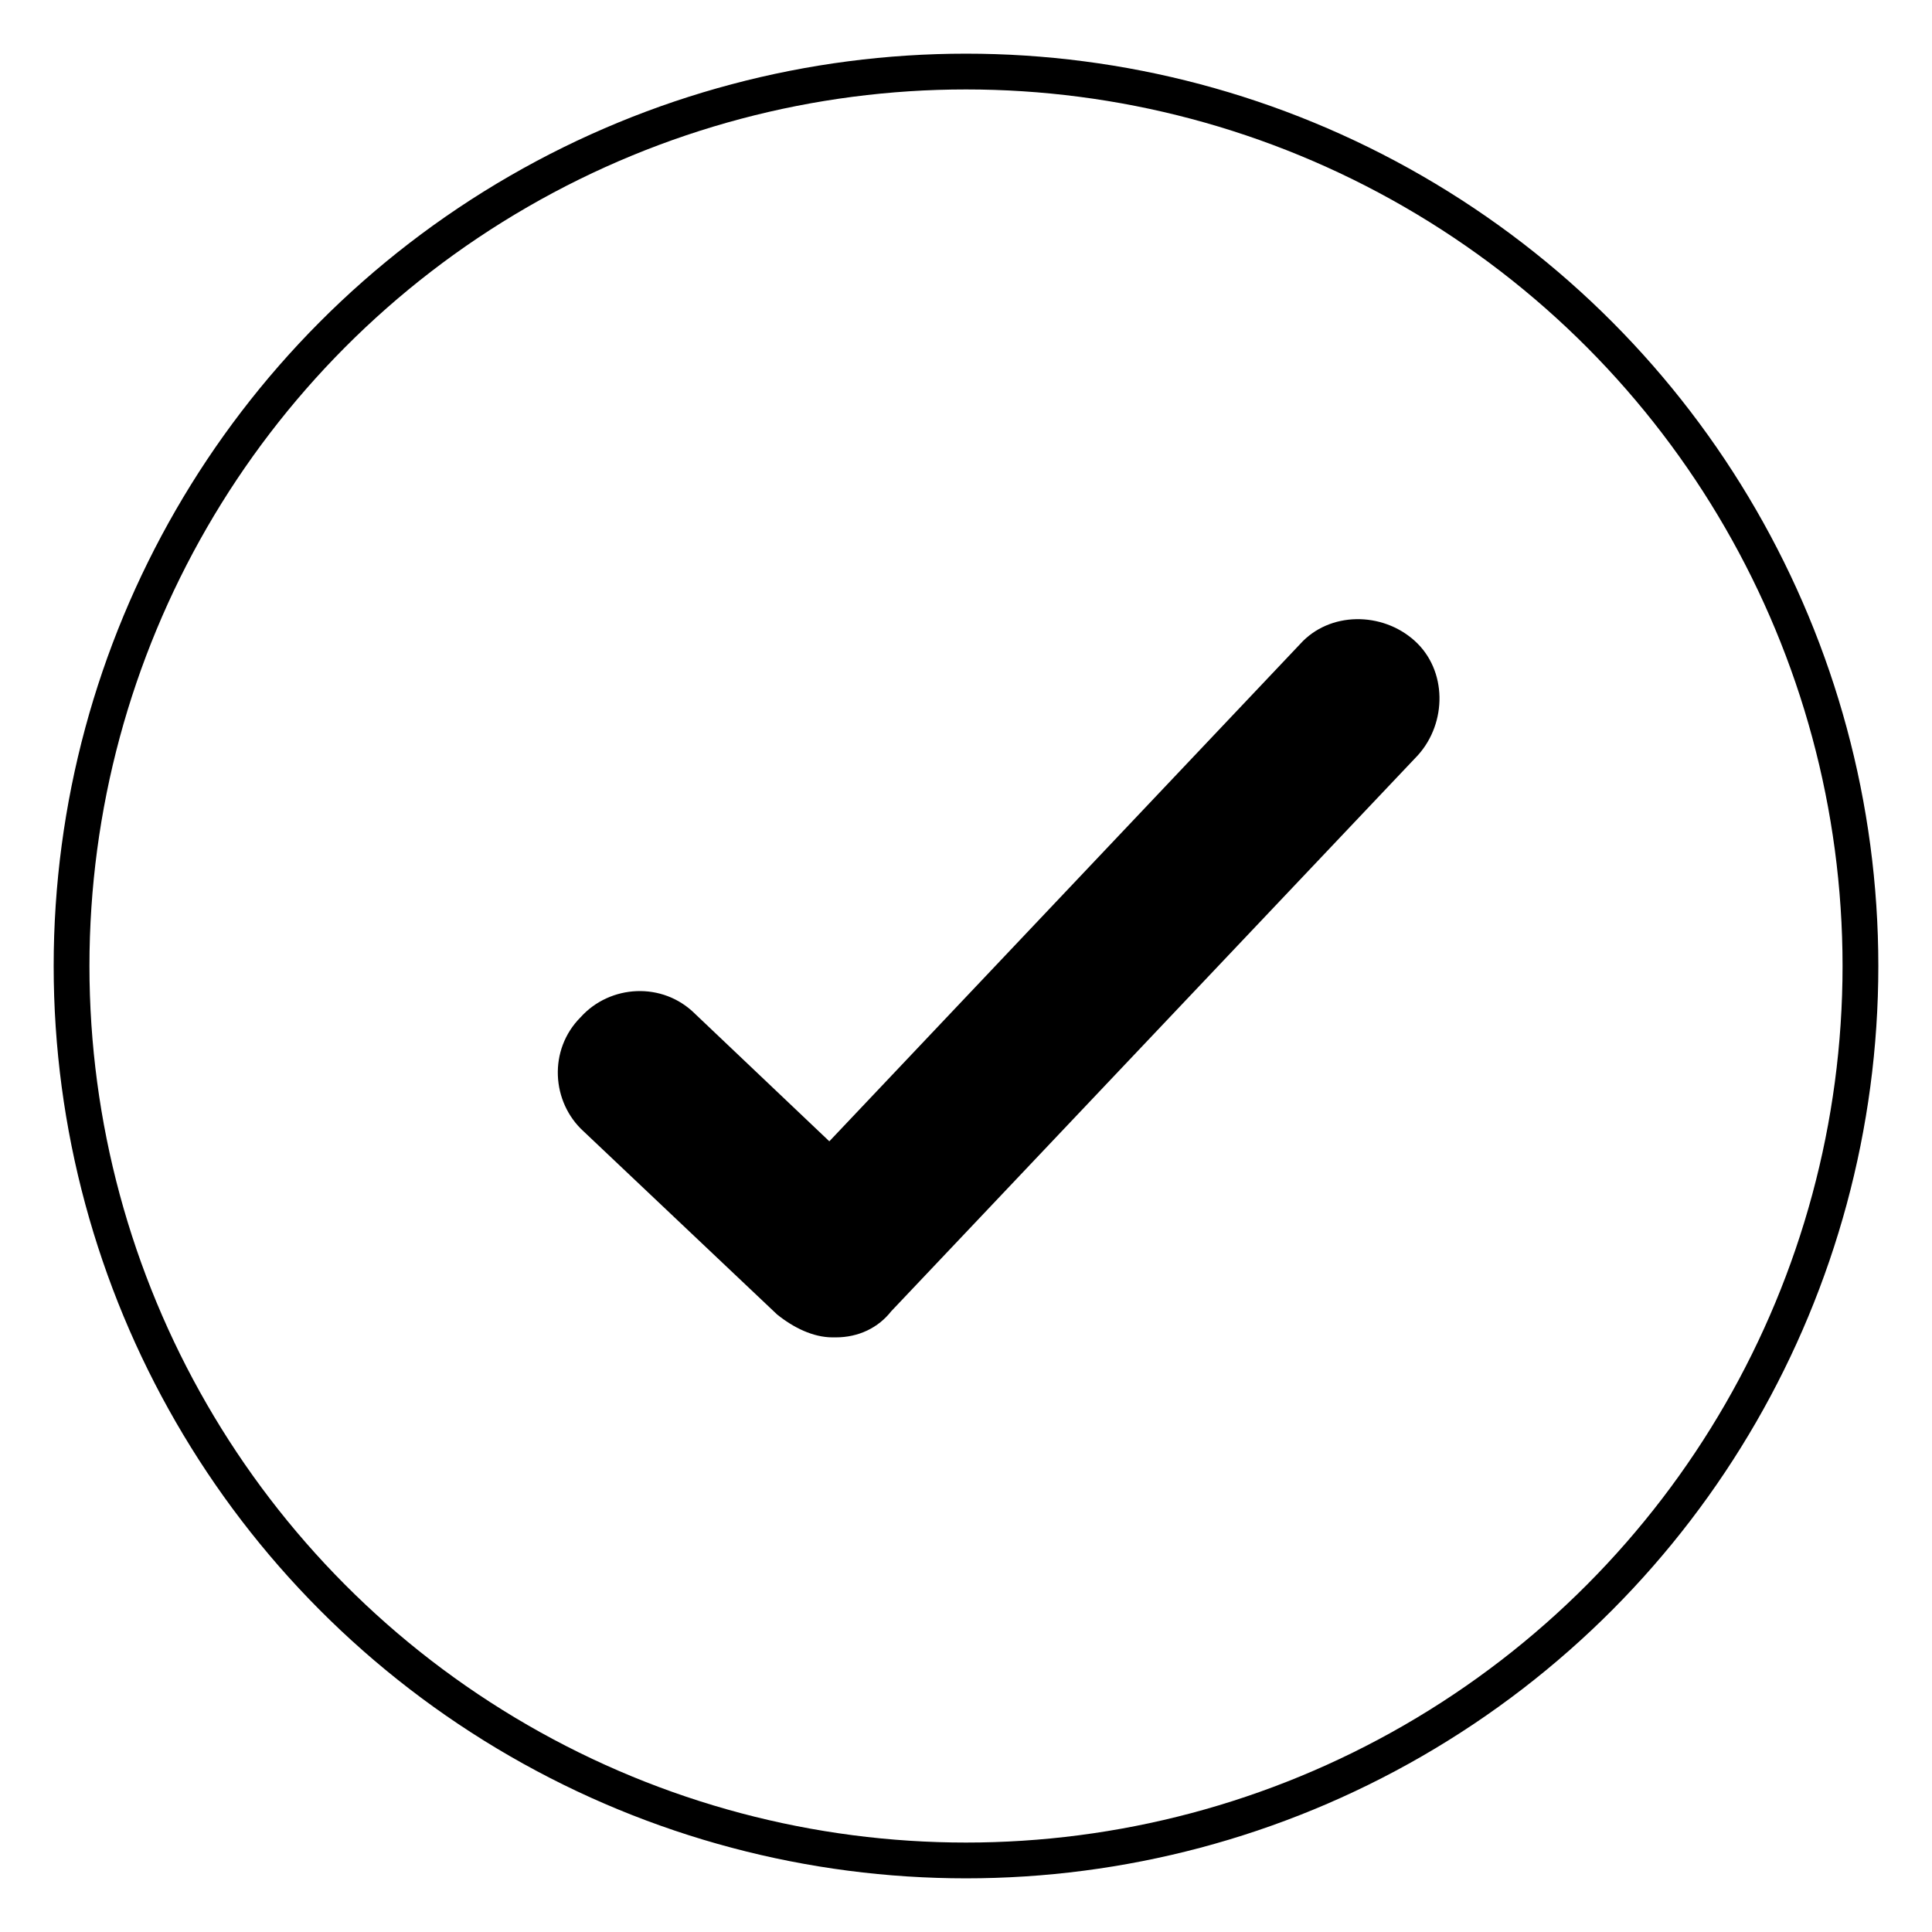 <?xml version="1.0" encoding="utf-8"?>
<!-- Generator: Adobe Illustrator 23.0.4, SVG Export Plug-In . SVG Version: 6.00 Build 0)  -->
<svg version="1.1" id="Layer_1" xmlns="http://www.w3.org/2000/svg" xmlns:xlink="http://www.w3.org/1999/xlink" x="0px" y="0px"
	 viewBox="23 23 54 54" xml:space="preserve">
<style type="text/css">
	.st0{fill:none;stroke:#000000;stroke-miterlimit:10;}
</style>
<circle class="st0" cx="50" cy="50" r="25"/>
<path d="M44.72,59.74c0.46,0.37,1.01,0.64,1.55,0.64c0,0,0,0,0.09,0c0.64,0,1.19-0.27,1.55-0.73l14.72-15.54
	c0.82-0.91,0.82-2.38-0.09-3.2c-0.91-0.82-2.38-0.82-3.2,0.09L46.18,54.9l-3.75-3.56c-0.91-0.91-2.38-0.82-3.2,0.09
	c-0.91,0.91-0.82,2.38,0.09,3.2L44.72,59.74z"/>
</svg>

